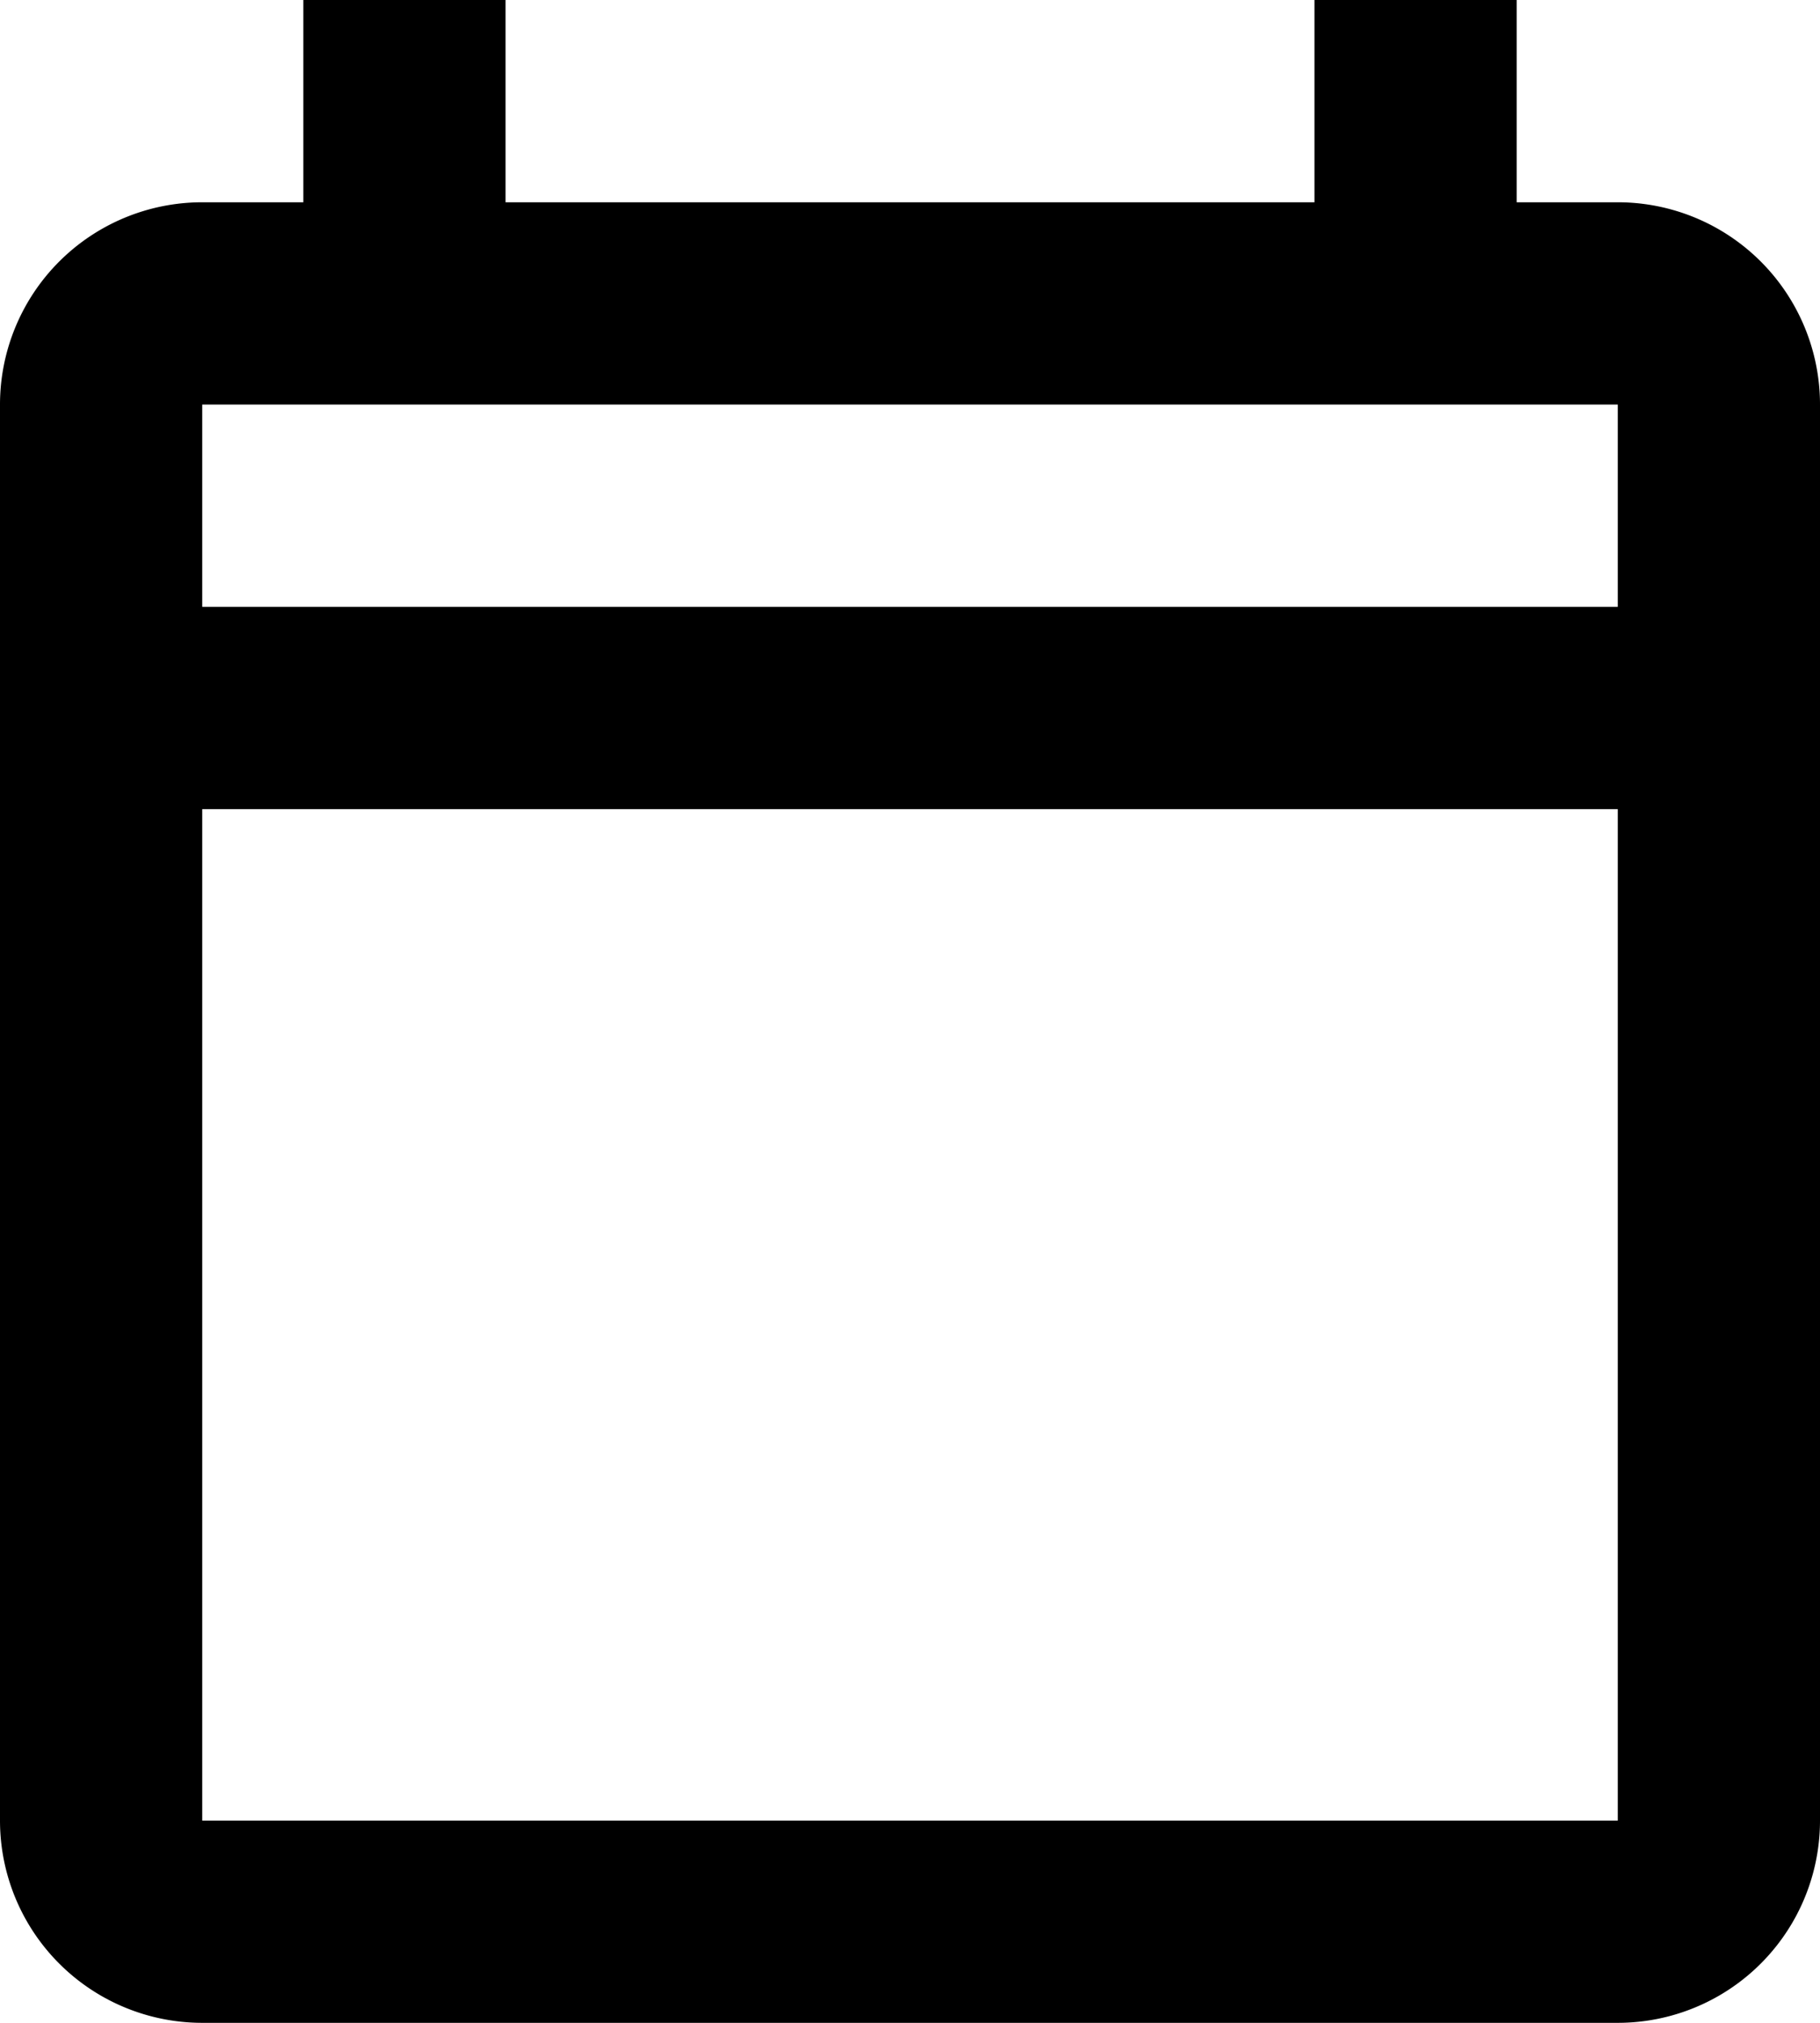 <svg xmlns="http://www.w3.org/2000/svg" width="18" height="20" viewBox="0 0 18 20"><path d="M19,4H18V2H16V4H8V2H6V4H5A2,2,0,0,0,3,6V20a2,2,0,0,0,2,2H19a2,2,0,0,0,2-2V6a2,2,0,0,0-2-2m0,16H5V10H19V20M19,8H5V6H19Z" transform="translate(-3 -2)"/></svg>